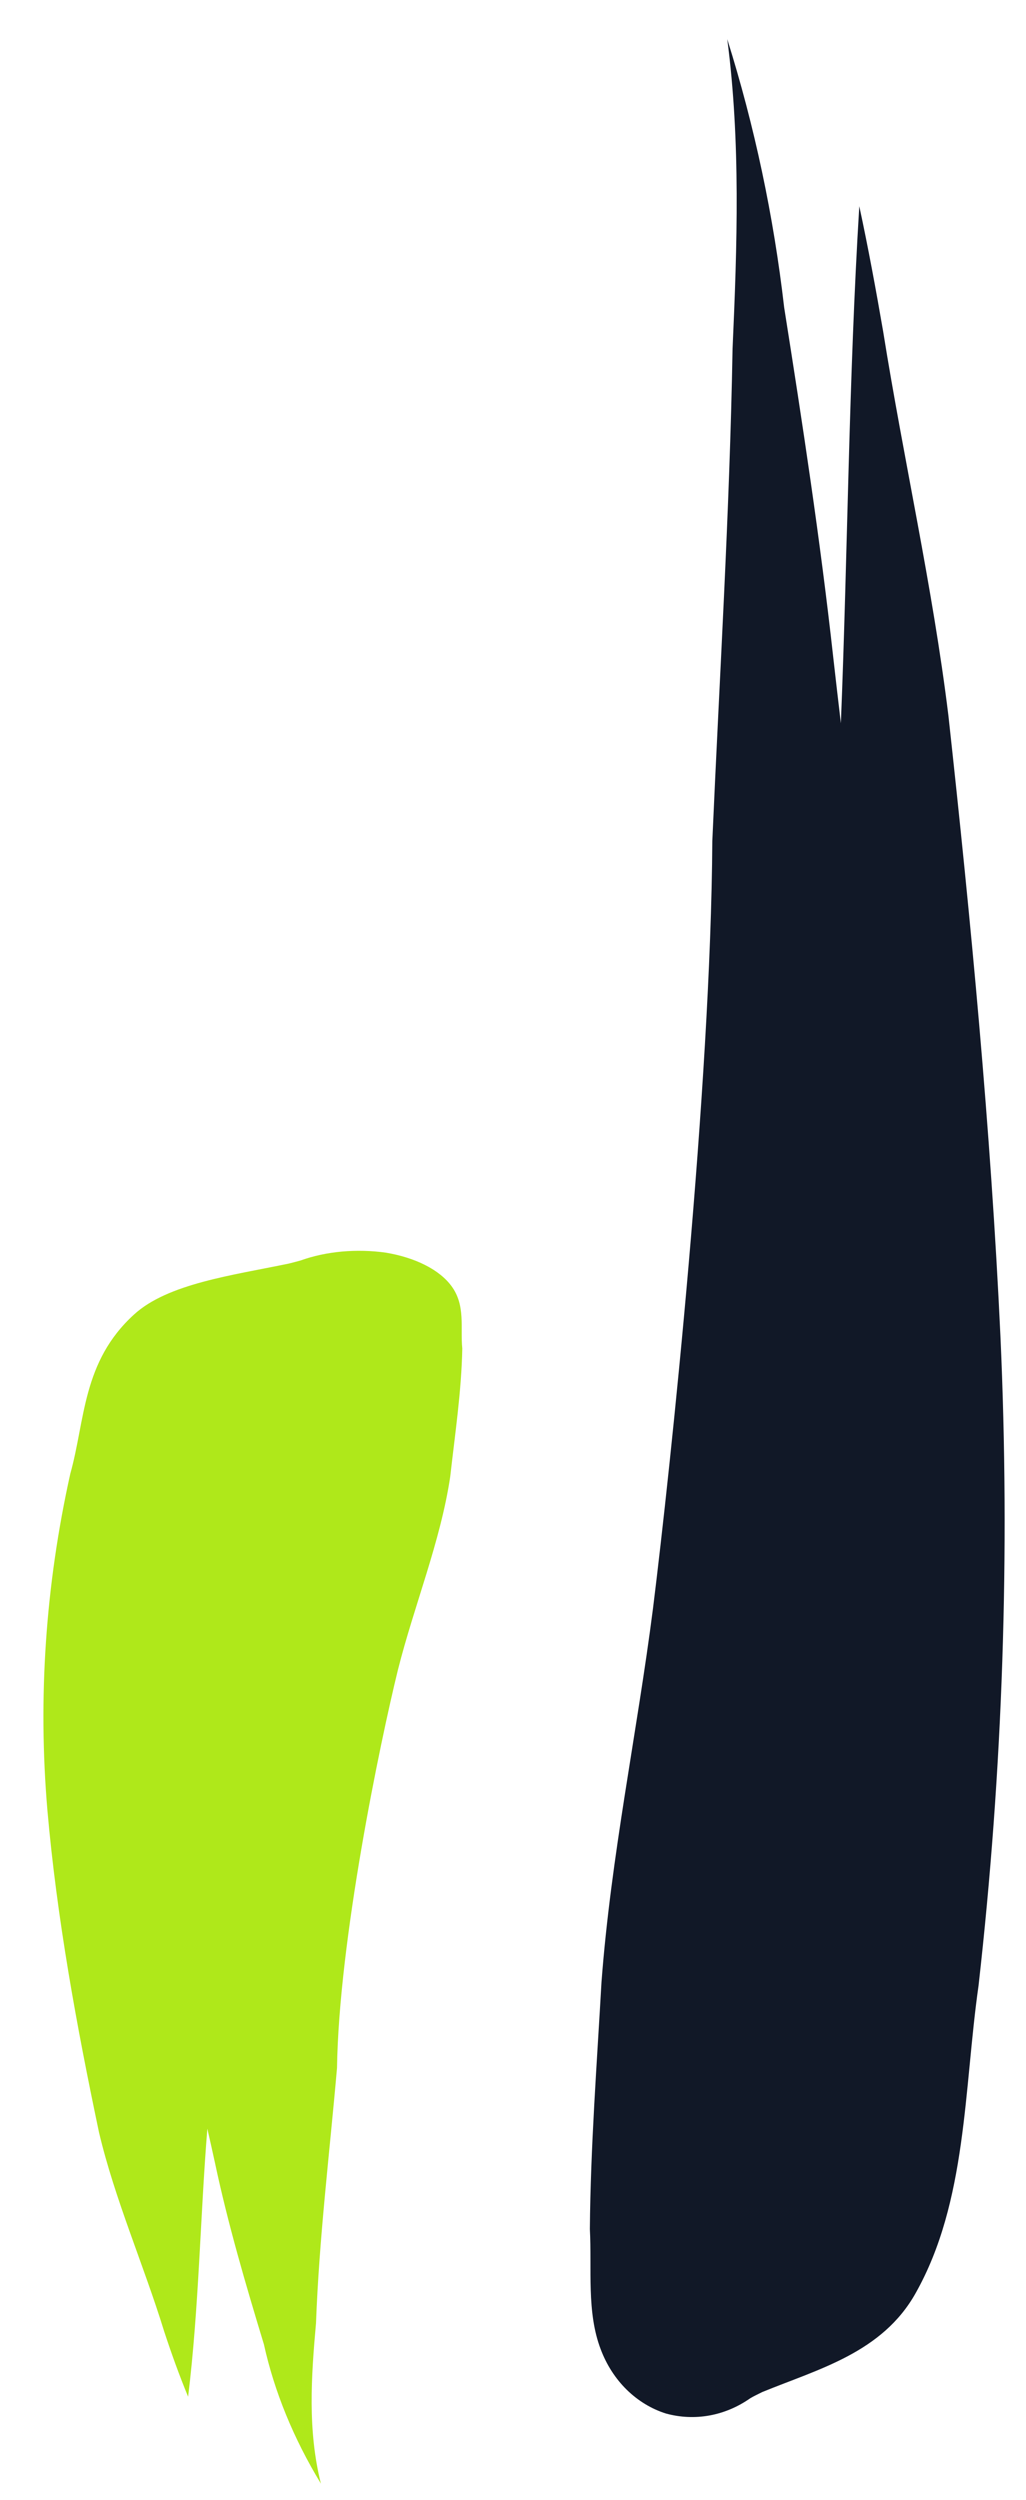 <svg viewBox="0 0 23 56" fill="none" xmlns="http://www.w3.org/2000/svg">
    <path d="M14.927 54.063C14.601 53.96 14.301 53.777 14.048 53.529C13.795 53.28 13.597 52.972 13.467 52.627C13.146 51.79 13.271 50.824 13.223 49.931C13.239 48.084 13.38 46.239 13.484 44.397C13.696 41.581 14.28 38.824 14.638 36.031C15.033 32.862 15.936 24.328 15.968 18.839C16.129 15.163 16.357 11.491 16.422 7.811C16.525 5.496 16.604 3.18 16.303 0.877C16.916 2.827 17.343 4.842 17.579 6.889C17.991 9.49 18.388 12.094 18.678 14.715C18.734 15.215 18.792 15.709 18.85 16.2C19.005 12.34 19.026 8.475 19.263 4.619C19.463 5.549 19.636 6.486 19.798 7.425C20.257 10.3 20.906 13.137 21.261 16.032C21.767 20.649 22.21 25.285 22.427 29.93C22.646 34.786 22.482 39.655 21.936 44.48C21.606 46.791 21.68 49.318 20.527 51.365C19.778 52.703 18.345 53.067 17.086 53.583C16.997 53.629 16.906 53.669 16.819 53.721C16.541 53.916 16.23 54.048 15.905 54.107C15.579 54.166 15.247 54.151 14.927 54.063V54.063Z" fill="#111827" />
    <path d="M8.652 28.06C8.979 28.115 9.282 28.21 9.536 28.34C9.79 28.469 9.99 28.63 10.121 28.809C10.442 29.244 10.316 29.744 10.363 30.207C10.345 31.165 10.2 32.121 10.093 33.076C9.875 34.535 9.283 35.964 8.919 37.411C8.516 39.053 7.595 43.476 7.555 46.322C7.389 48.227 7.154 50.131 7.084 52.039C6.977 53.239 6.894 54.44 7.194 55.634C6.58 54.622 6.151 53.576 5.916 52.514C5.505 51.164 5.109 49.813 4.82 48.453C4.764 48.194 4.706 47.938 4.648 47.683C4.487 49.684 4.461 51.688 4.217 53.687C4.017 53.204 3.843 52.718 3.682 52.23C3.223 50.738 2.573 49.266 2.219 47.764C1.715 45.369 1.275 42.964 1.063 40.554C0.848 38.036 1.02 35.512 1.576 33.011C1.912 31.814 1.841 30.504 3.005 29.445C3.762 28.753 5.206 28.568 6.475 28.304C6.565 28.28 6.657 28.259 6.744 28.233C7.025 28.132 7.338 28.065 7.666 28.035C7.994 28.006 8.329 28.014 8.652 28.06Z" fill="#AFE81A" />
</svg>